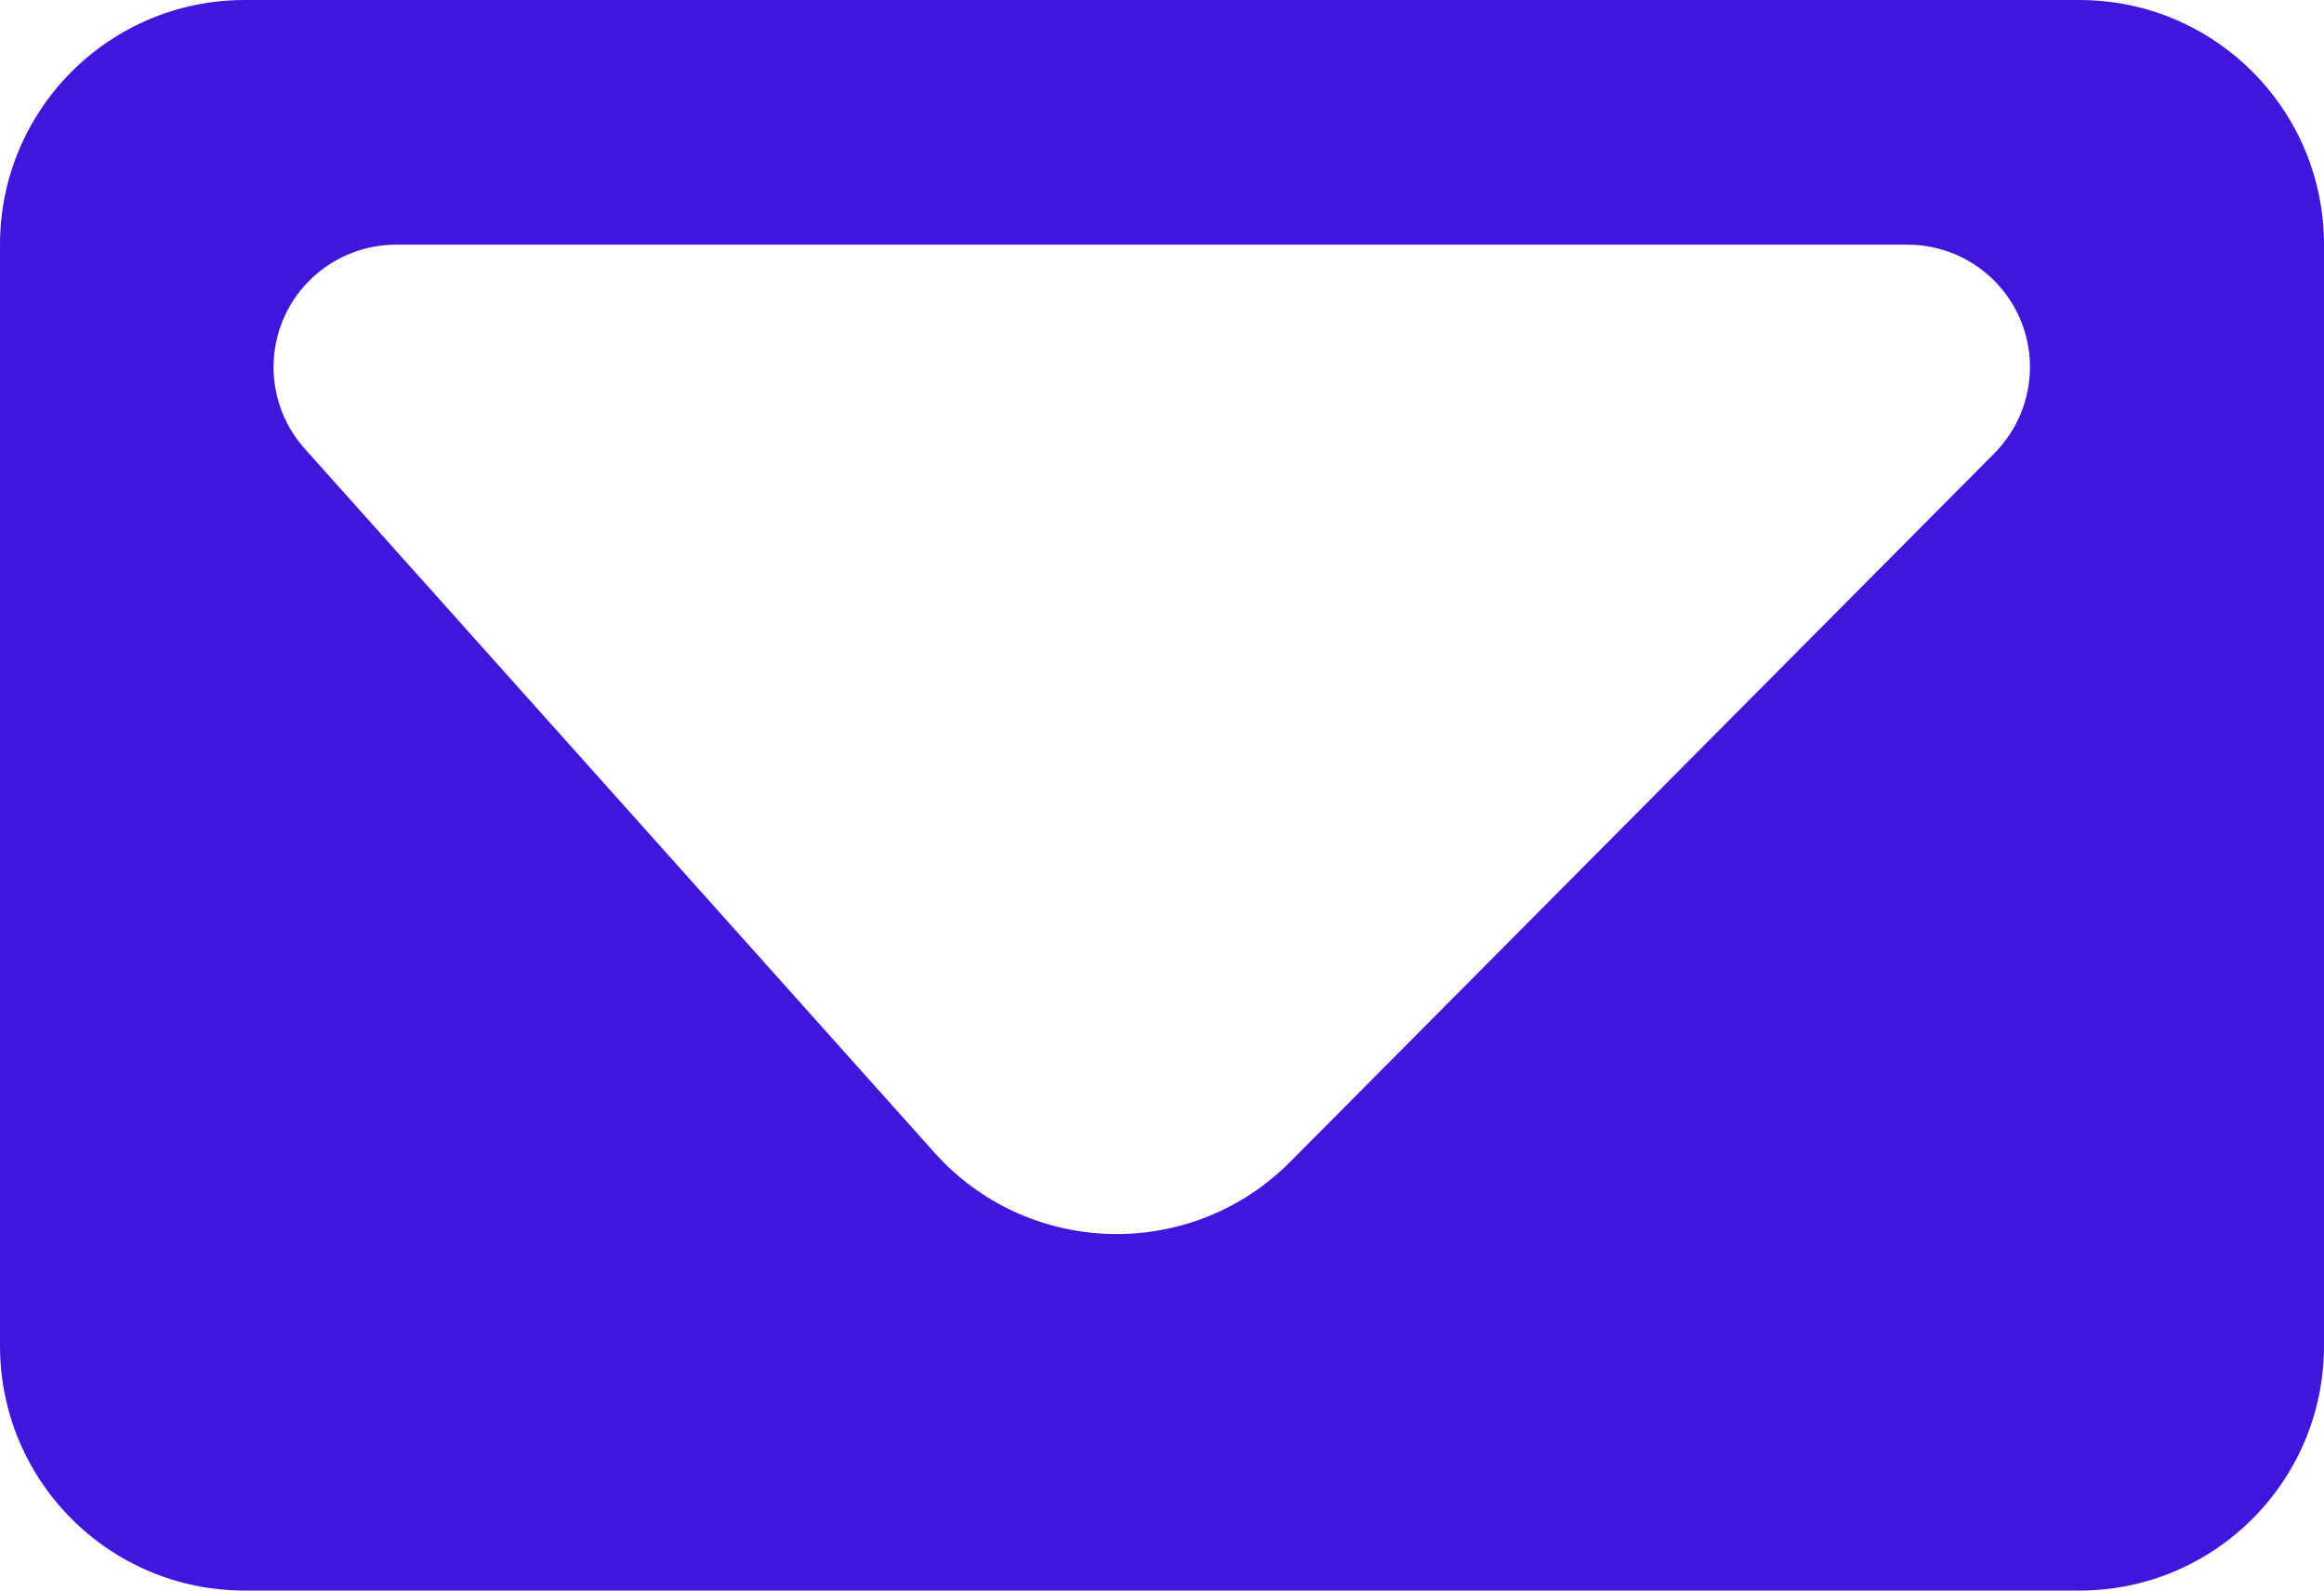 <?xml version="1.0" encoding="UTF-8"?>
<svg width="19px" height="13px" viewBox="0 0 19 13" version="1.1" xmlns="http://www.w3.org/2000/svg" xmlns:xlink="http://www.w3.org/1999/xlink">
    <!-- Generator: Sketch 58 (84663) - https://sketch.com -->
    <title>Group 6</title>
    <desc>Created with Sketch.</desc>
    <g id="Page-1" stroke="none" stroke-width="1" fill="none" fill-rule="evenodd">
        <g id="Startpage" transform="translate(-866, -89)" fill="#4016DA">
            <g id="Header" transform="translate(90, 0)">
                <g id="Group-6" transform="translate(776, 89)">
                    <path d="M17,0 C18.105,-2.02906125e-16 19,0.895 19,2 L19,11 C19,12.105 18.105,13 17,13 L2,13 C0.895,13 1.3527075e-16,12.105 0,11 L0,2 C-1.3527075e-16,0.895 0.895,2.02906125e-16 2,0 L17,0 Z M15.596,2 L3.237,2 C2.991,2 2.753,2.091 2.57,2.255 C2.158,2.623 2.123,3.255 2.491,3.667 L2.491,3.667 L7.639,9.42 C7.665,9.449 7.692,9.477 7.719,9.505 C8.503,10.283 9.769,10.28 10.548,9.496 L10.548,9.496 L16.305,3.705 C16.491,3.518 16.596,3.264 16.596,3 C16.596,2.448 16.148,2 15.596,2 L15.596,2 Z" id="Combined-Shape"></path>
                </g>
            </g>
        </g>
    </g>
</svg>